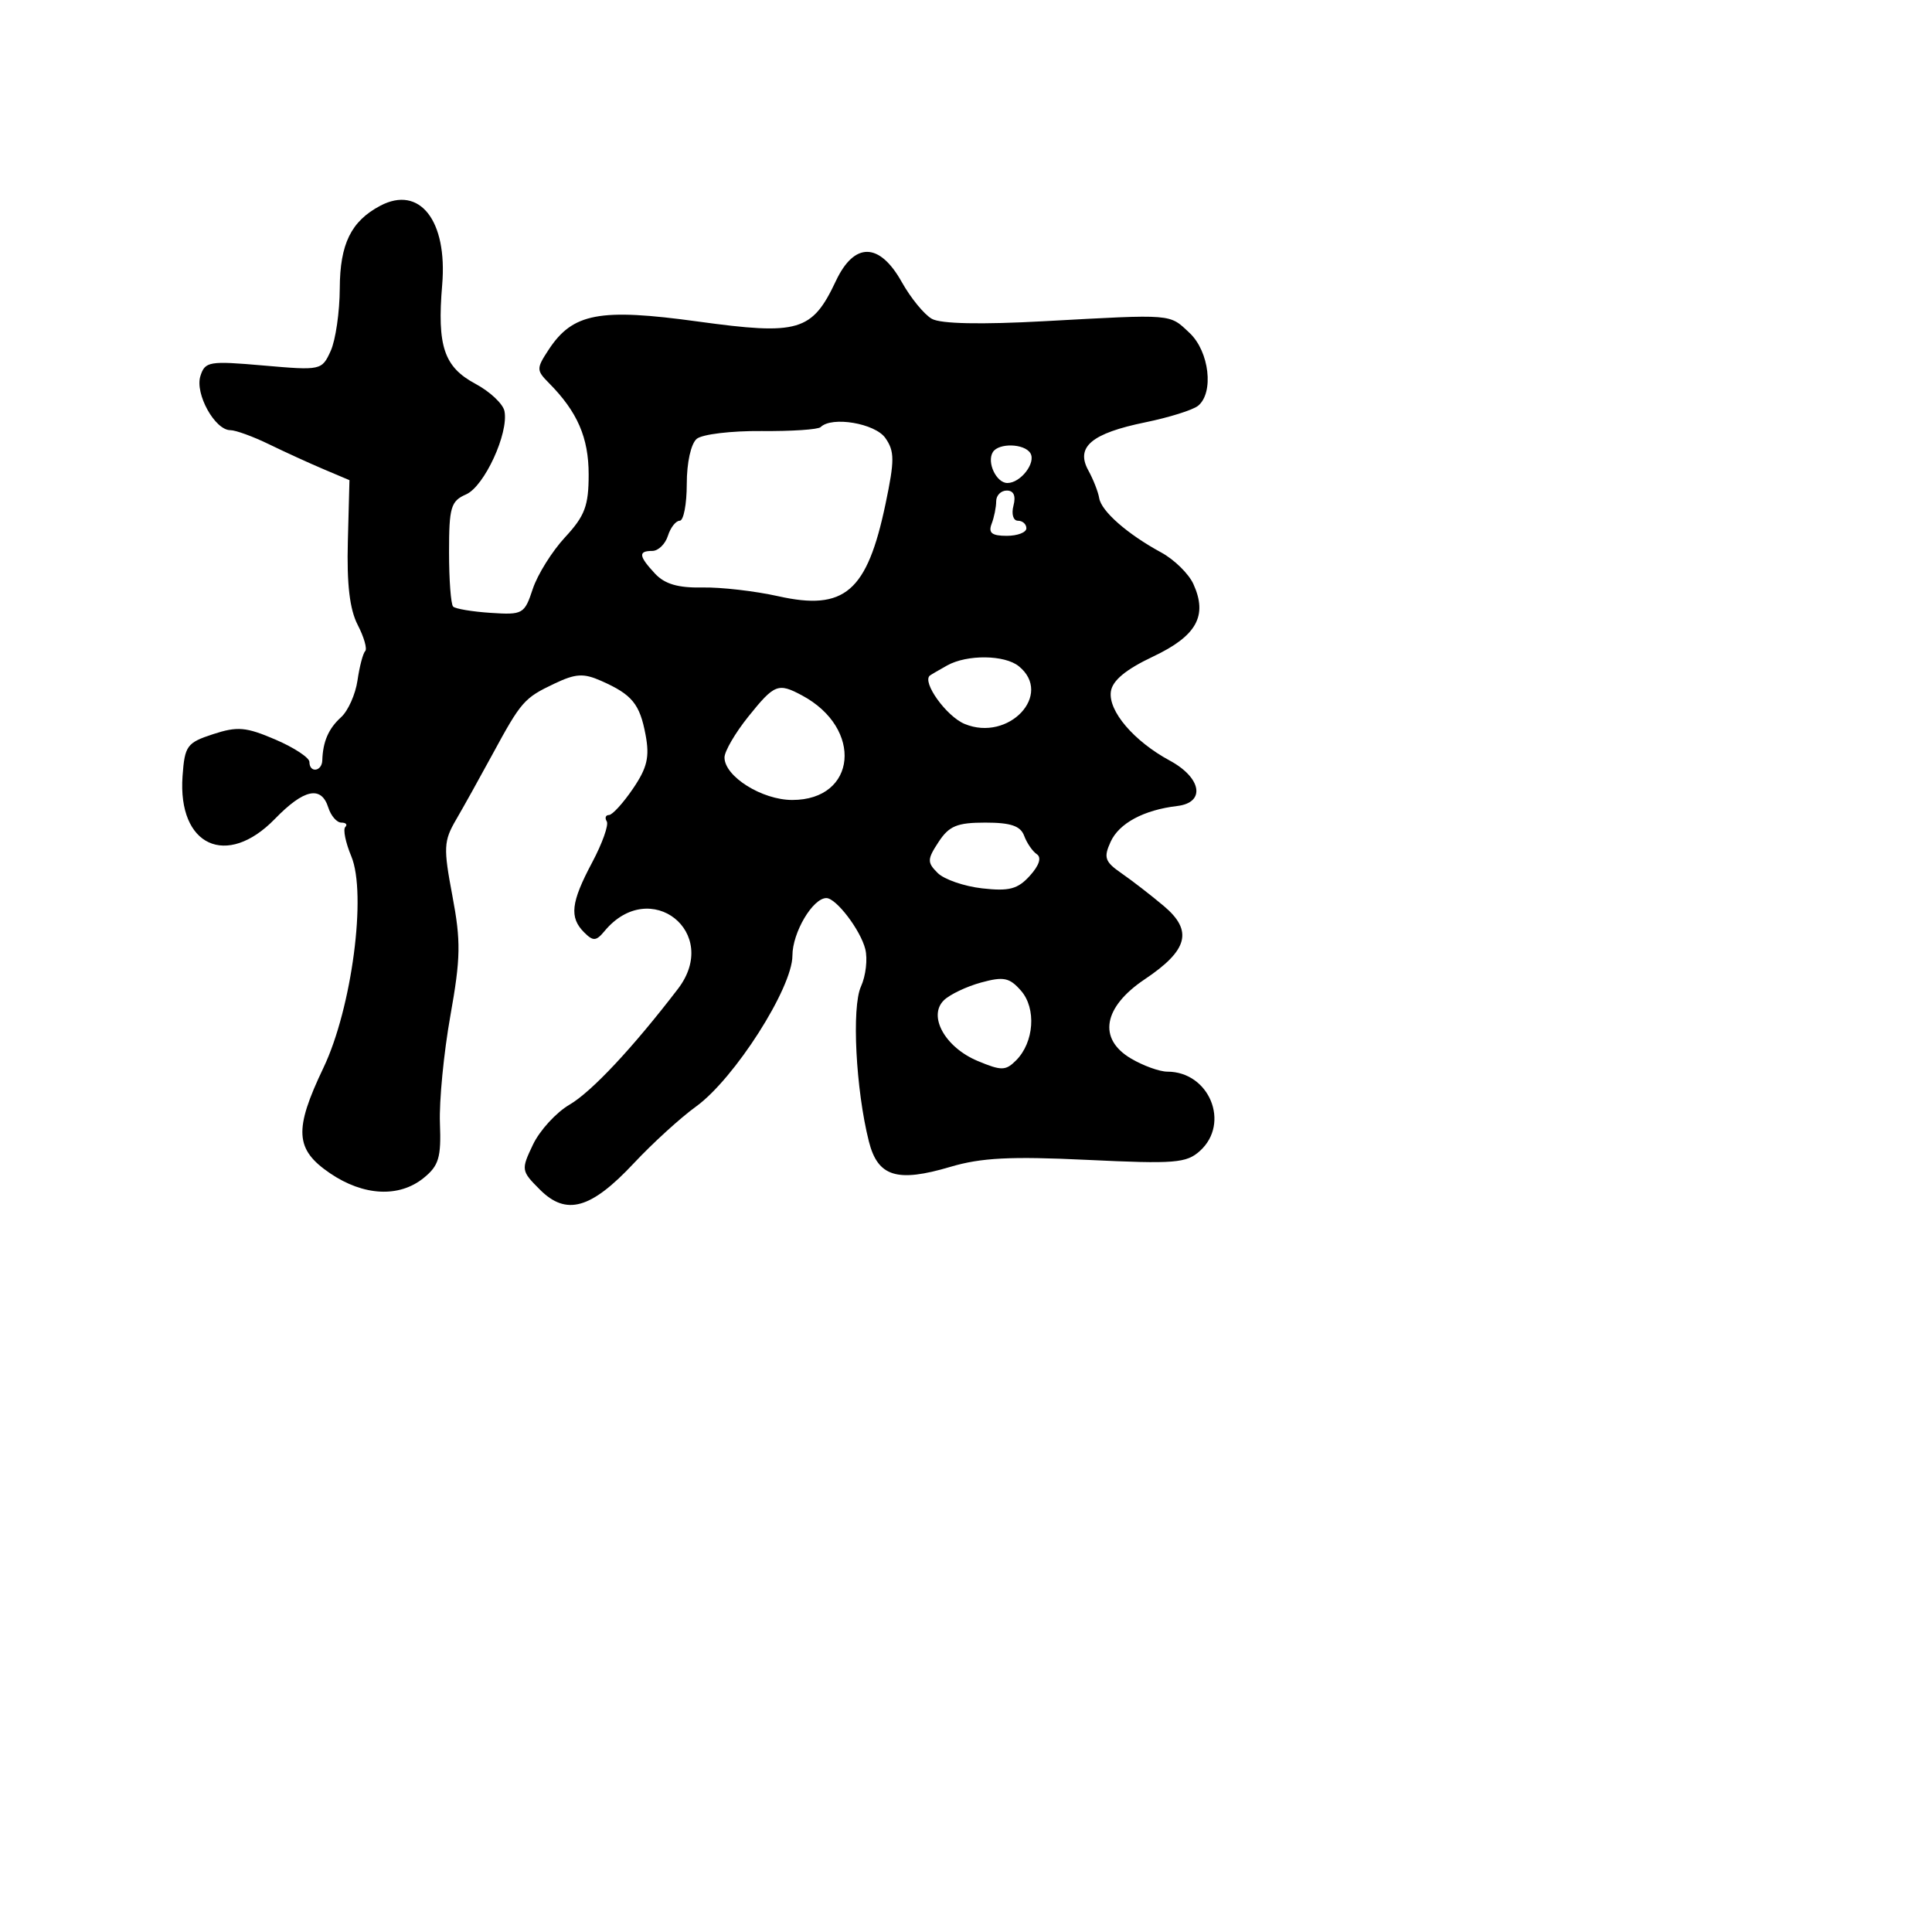 <svg xmlns="http://www.w3.org/2000/svg" width="256" height="256" viewBox="0 0 256 256" version="1.1">
	<path d="M 50.392 27.261 C 46.522 29.306, 45.045 32.315, 45.022 38.203 C 45.010 41.340, 44.467 45.076, 43.816 46.506 C 42.646 49.072, 42.532 49.097, 34.921 48.433 C 27.696 47.802, 27.169 47.891, 26.553 49.834 C 25.809 52.178, 28.479 57, 30.521 57 C 31.230 57, 33.541 57.842, 35.655 58.872 C 37.770 59.901, 41.031 61.392, 42.903 62.184 L 46.306 63.624 46.091 71.742 C 45.941 77.412, 46.336 80.748, 47.398 82.804 C 48.235 84.422, 48.681 85.986, 48.388 86.279 C 48.095 86.572, 47.638 88.316, 47.371 90.156 C 47.105 91.995, 46.125 94.191, 45.194 95.035 C 43.533 96.540, 42.785 98.259, 42.706 100.750 C 42.659 102.246, 41 102.455, 41 100.964 C 41 100.395, 38.969 99.058, 36.487 97.994 C 32.588 96.323, 31.466 96.226, 28.237 97.280 C 24.767 98.413, 24.478 98.810, 24.189 102.832 C 23.523 112.086, 30.028 115.097, 36.434 108.500 C 40.271 104.549, 42.567 104.062, 43.500 107 C 43.849 108.100, 44.629 109, 45.234 109 C 45.839 109, 46.072 109.262, 45.752 109.582 C 45.432 109.901, 45.790 111.646, 46.547 113.459 C 48.620 118.419, 46.620 133.609, 42.859 141.485 C 38.925 149.721, 39.086 152.307, 43.732 155.464 C 48.174 158.482, 52.891 158.719, 56.139 156.086 C 58.148 154.458, 58.469 153.377, 58.294 148.836 C 58.180 145.901, 58.802 139.494, 59.675 134.598 C 61.044 126.928, 61.081 124.729, 59.945 118.707 C 58.742 112.333, 58.785 111.443, 60.435 108.609 C 61.431 106.899, 63.588 103.025, 65.229 100 C 69.072 92.917, 69.444 92.492, 73.473 90.580 C 76.292 89.242, 77.322 89.183, 79.677 90.226 C 83.760 92.035, 84.772 93.268, 85.543 97.376 C 86.094 100.314, 85.761 101.729, 83.865 104.513 C 82.564 106.423, 81.136 107.989, 80.691 107.993 C 80.246 107.997, 80.115 108.377, 80.399 108.837 C 80.683 109.297, 79.810 111.751, 78.458 114.291 C 75.647 119.572, 75.419 121.562, 77.401 123.544 C 78.602 124.744, 78.988 124.719, 80.110 123.368 C 86.134 116.109, 95.564 123.546, 89.829 131.034 C 83.851 138.838, 78.398 144.662, 75.463 146.375 C 73.697 147.406, 71.518 149.787, 70.622 151.666 C 69.031 155.004, 69.052 155.143, 71.547 157.638 C 75.036 161.127, 78.308 160.203, 84 154.121 C 86.475 151.477, 90.174 148.105, 92.219 146.629 C 97.304 142.960, 105 130.912, 105 126.622 C 105 123.568, 107.697 119, 109.500 119 C 110.792 119, 114.020 123.233, 114.654 125.758 C 114.984 127.072, 114.726 129.306, 114.081 130.722 C 112.837 133.451, 113.394 144.357, 115.129 151.240 C 116.309 155.921, 118.853 156.715, 125.935 154.612 C 130.006 153.403, 133.909 153.204, 144.062 153.690 C 155.670 154.245, 157.207 154.123, 159.001 152.500 C 163.053 148.832, 160.243 142, 154.682 142 C 153.652 142, 151.481 141.216, 149.859 140.258 C 145.444 137.650, 146.177 133.447, 151.691 129.754 C 157.429 125.911, 158.102 123.331, 154.220 120.059 C 152.551 118.652, 150.032 116.702, 148.624 115.727 C 146.397 114.186, 146.207 113.640, 147.162 111.545 C 148.285 109.080, 151.553 107.324, 156 106.797 C 159.772 106.349, 159.226 103.064, 155 100.781 C 150.241 98.210, 146.828 94.208, 147.196 91.631 C 147.404 90.172, 149.166 88.711, 152.783 87 C 158.568 84.263, 160.049 81.597, 158.127 77.380 C 157.508 76.020, 155.589 74.141, 153.864 73.204 C 149.386 70.772, 145.931 67.743, 145.648 66 C 145.514 65.175, 144.864 63.519, 144.204 62.319 C 142.500 59.223, 144.638 57.421, 151.751 55.962 C 154.913 55.314, 158.063 54.327, 158.750 53.769 C 160.876 52.045, 160.241 46.575, 157.630 44.122 C 154.904 41.561, 155.603 41.618, 138.407 42.559 C 129.958 43.022, 124.664 42.911, 123.479 42.248 C 122.469 41.683, 120.670 39.484, 119.482 37.360 C 116.534 32.094, 113.202 32.042, 110.762 37.224 C 107.610 43.918, 105.840 44.439, 92.482 42.603 C 79.434 40.809, 75.880 41.482, 72.690 46.350 C 71.062 48.834, 71.065 49.066, 72.736 50.753 C 76.512 54.564, 78 57.990, 78 62.872 C 78 67.023, 77.499 68.356, 74.869 71.196 C 73.146 73.056, 71.223 76.136, 70.594 78.039 C 69.495 81.367, 69.280 81.489, 65.017 81.208 C 62.579 81.048, 60.340 80.673, 60.042 80.376 C 59.744 80.078, 59.500 76.834, 59.500 73.167 C 59.500 67.204, 59.739 66.395, 61.759 65.509 C 64.175 64.449, 67.423 57.402, 66.844 54.475 C 66.655 53.517, 64.926 51.890, 63.003 50.860 C 58.829 48.624, 57.905 45.876, 58.592 37.740 C 59.310 29.233, 55.610 24.505, 50.392 27.261 M 108.742 56.591 C 108.417 56.917, 104.887 57.152, 100.899 57.115 C 96.911 57.078, 93.052 57.542, 92.324 58.146 C 91.556 58.783, 91 61.295, 91 64.122 C 91 66.805, 90.580 69, 90.067 69 C 89.554 69, 88.849 69.900, 88.500 71 C 88.151 72.100, 87.221 73, 86.433 73 C 84.544 73, 84.626 73.682, 86.794 76.009 C 88.083 77.392, 89.851 77.910, 93.068 77.845 C 95.532 77.796, 100.051 78.316, 103.111 79 C 111.922 80.972, 114.896 78.414, 117.339 66.761 C 118.548 60.992, 118.544 59.795, 117.313 58.037 C 115.952 56.093, 110.209 55.124, 108.742 56.591 M 131.556 59.910 C 130.725 61.255, 132.019 64, 133.485 64 C 135.244 64, 137.311 61.312, 136.527 60.044 C 135.733 58.759, 132.324 58.667, 131.556 59.910 M 132 66.418 C 132 67.198, 131.727 68.548, 131.393 69.418 C 130.935 70.611, 131.427 71, 133.393 71 C 134.827 71, 136 70.550, 136 70 C 136 69.450, 135.498 69, 134.883 69 C 134.259 69, 133.997 68.118, 134.290 67 C 134.630 65.700, 134.320 65, 133.406 65 C 132.633 65, 132 65.638, 132 66.418 M 125.500 88.178 C 124.400 88.792, 123.375 89.391, 123.222 89.509 C 122.122 90.355, 125.394 94.920, 127.821 95.926 C 133.652 98.341, 139.595 92.014, 135 88.282 C 133.123 86.757, 128.141 86.703, 125.500 88.178 M 99.167 94.941 C 97.425 97.109, 96 99.551, 96 100.369 C 96 102.884, 100.969 106, 104.980 106 C 113.533 106, 114.420 96.506, 106.274 92.147 C 103.103 90.450, 102.626 90.638, 99.167 94.941 M 124.369 111.560 C 122.853 113.873, 122.841 114.270, 124.243 115.671 C 125.096 116.524, 127.754 117.443, 130.149 117.713 C 133.724 118.116, 134.856 117.816, 136.463 116.041 C 137.698 114.677, 138.039 113.624, 137.387 113.189 C 136.819 112.810, 136.064 111.713, 135.708 110.750 C 135.224 109.438, 133.935 109, 130.554 109 C 126.821 109, 125.758 109.440, 124.369 111.560 M 130 130.189 C 128.075 130.716, 125.858 131.772, 125.073 132.536 C 122.922 134.630, 125.228 138.779, 129.543 140.582 C 132.696 141.900, 133.251 141.892, 134.631 140.512 C 137.025 138.117, 137.344 133.621, 135.286 131.271 C 133.762 129.531, 132.987 129.372, 130 130.189" stroke="none" fill="black" fill-rule="evenodd"/>
</svg>